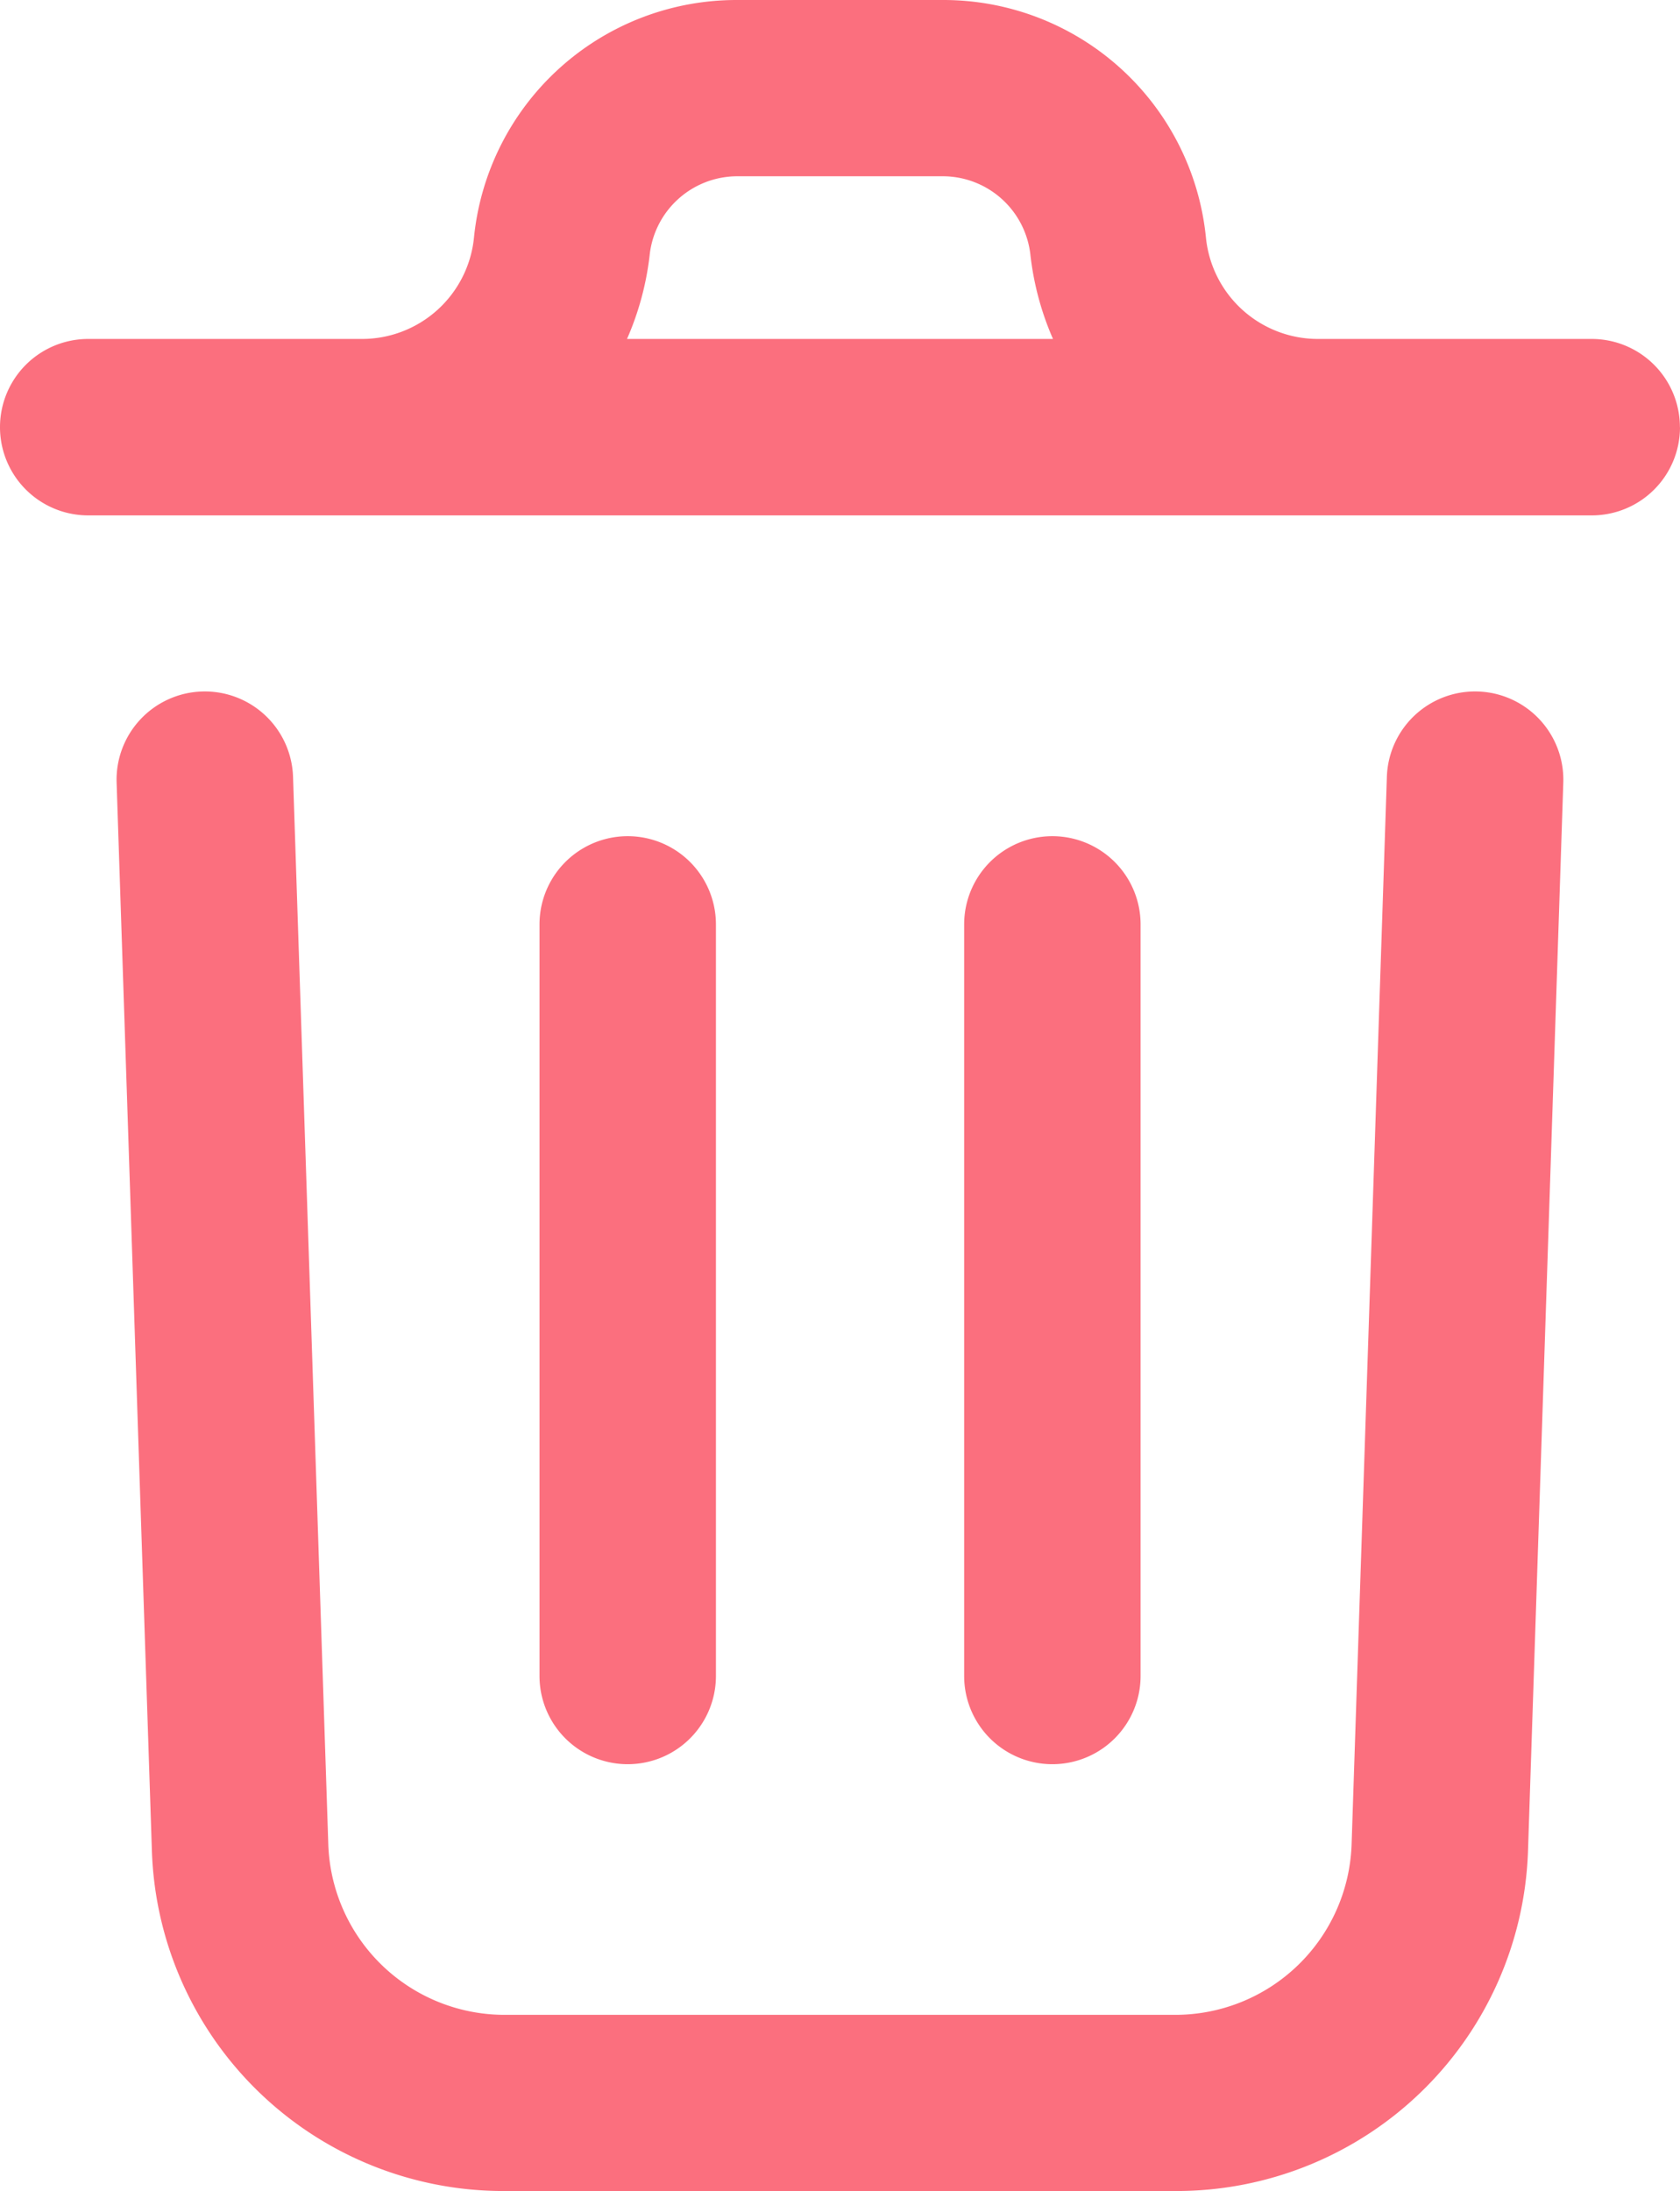 <svg xmlns="http://www.w3.org/2000/svg" width="19.045" height="24.835" viewBox="0 0 19.045 24.835">
    <path data-name="Path 6283" d="M24.2 12.193 23.8 24.3a3.988 3.988 0 0 1-4 3.857h-7.6a3.988 3.988 0 0 1-4-3.853l-.4-12.111a1 1 0 0 1 2-.066l.4 12.11a2 2 0 0 0 2 1.923h7.6a2 2 0 0 0 2-1.927l.4-12.106a1 1 0 0 1 2 .066zm1.323-4.029a1 1 0 0 1-1 1H7.478a1 1 0 0 1 0-2h3.1a1.276 1.276 0 0 0 1.273-1.148 2.991 2.991 0 0 1 2.984-2.694h2.33a2.991 2.991 0 0 1 2.984 2.694 1.276 1.276 0 0 0 1.273 1.148h3.1a1 1 0 0 1 1 1zm-11.936-1h4.828a3.3 3.3 0 0 1-.255-.944 1 1 0 0 0-.994-.9h-2.33a1 1 0 0 0-.994.9 3.3 3.3 0 0 1-.256.944zm1.007 15.151V13.8a1 1 0 0 0-2 0v8.519a1 1 0 0 0 2 0zm4.814 0V13.8a1 1 0 0 0-2 0v8.519a1 1 0 0 0 2 0z" transform="translate(-6.478 -3.322)" style="fill:#fb6f7e"/>
</svg>
